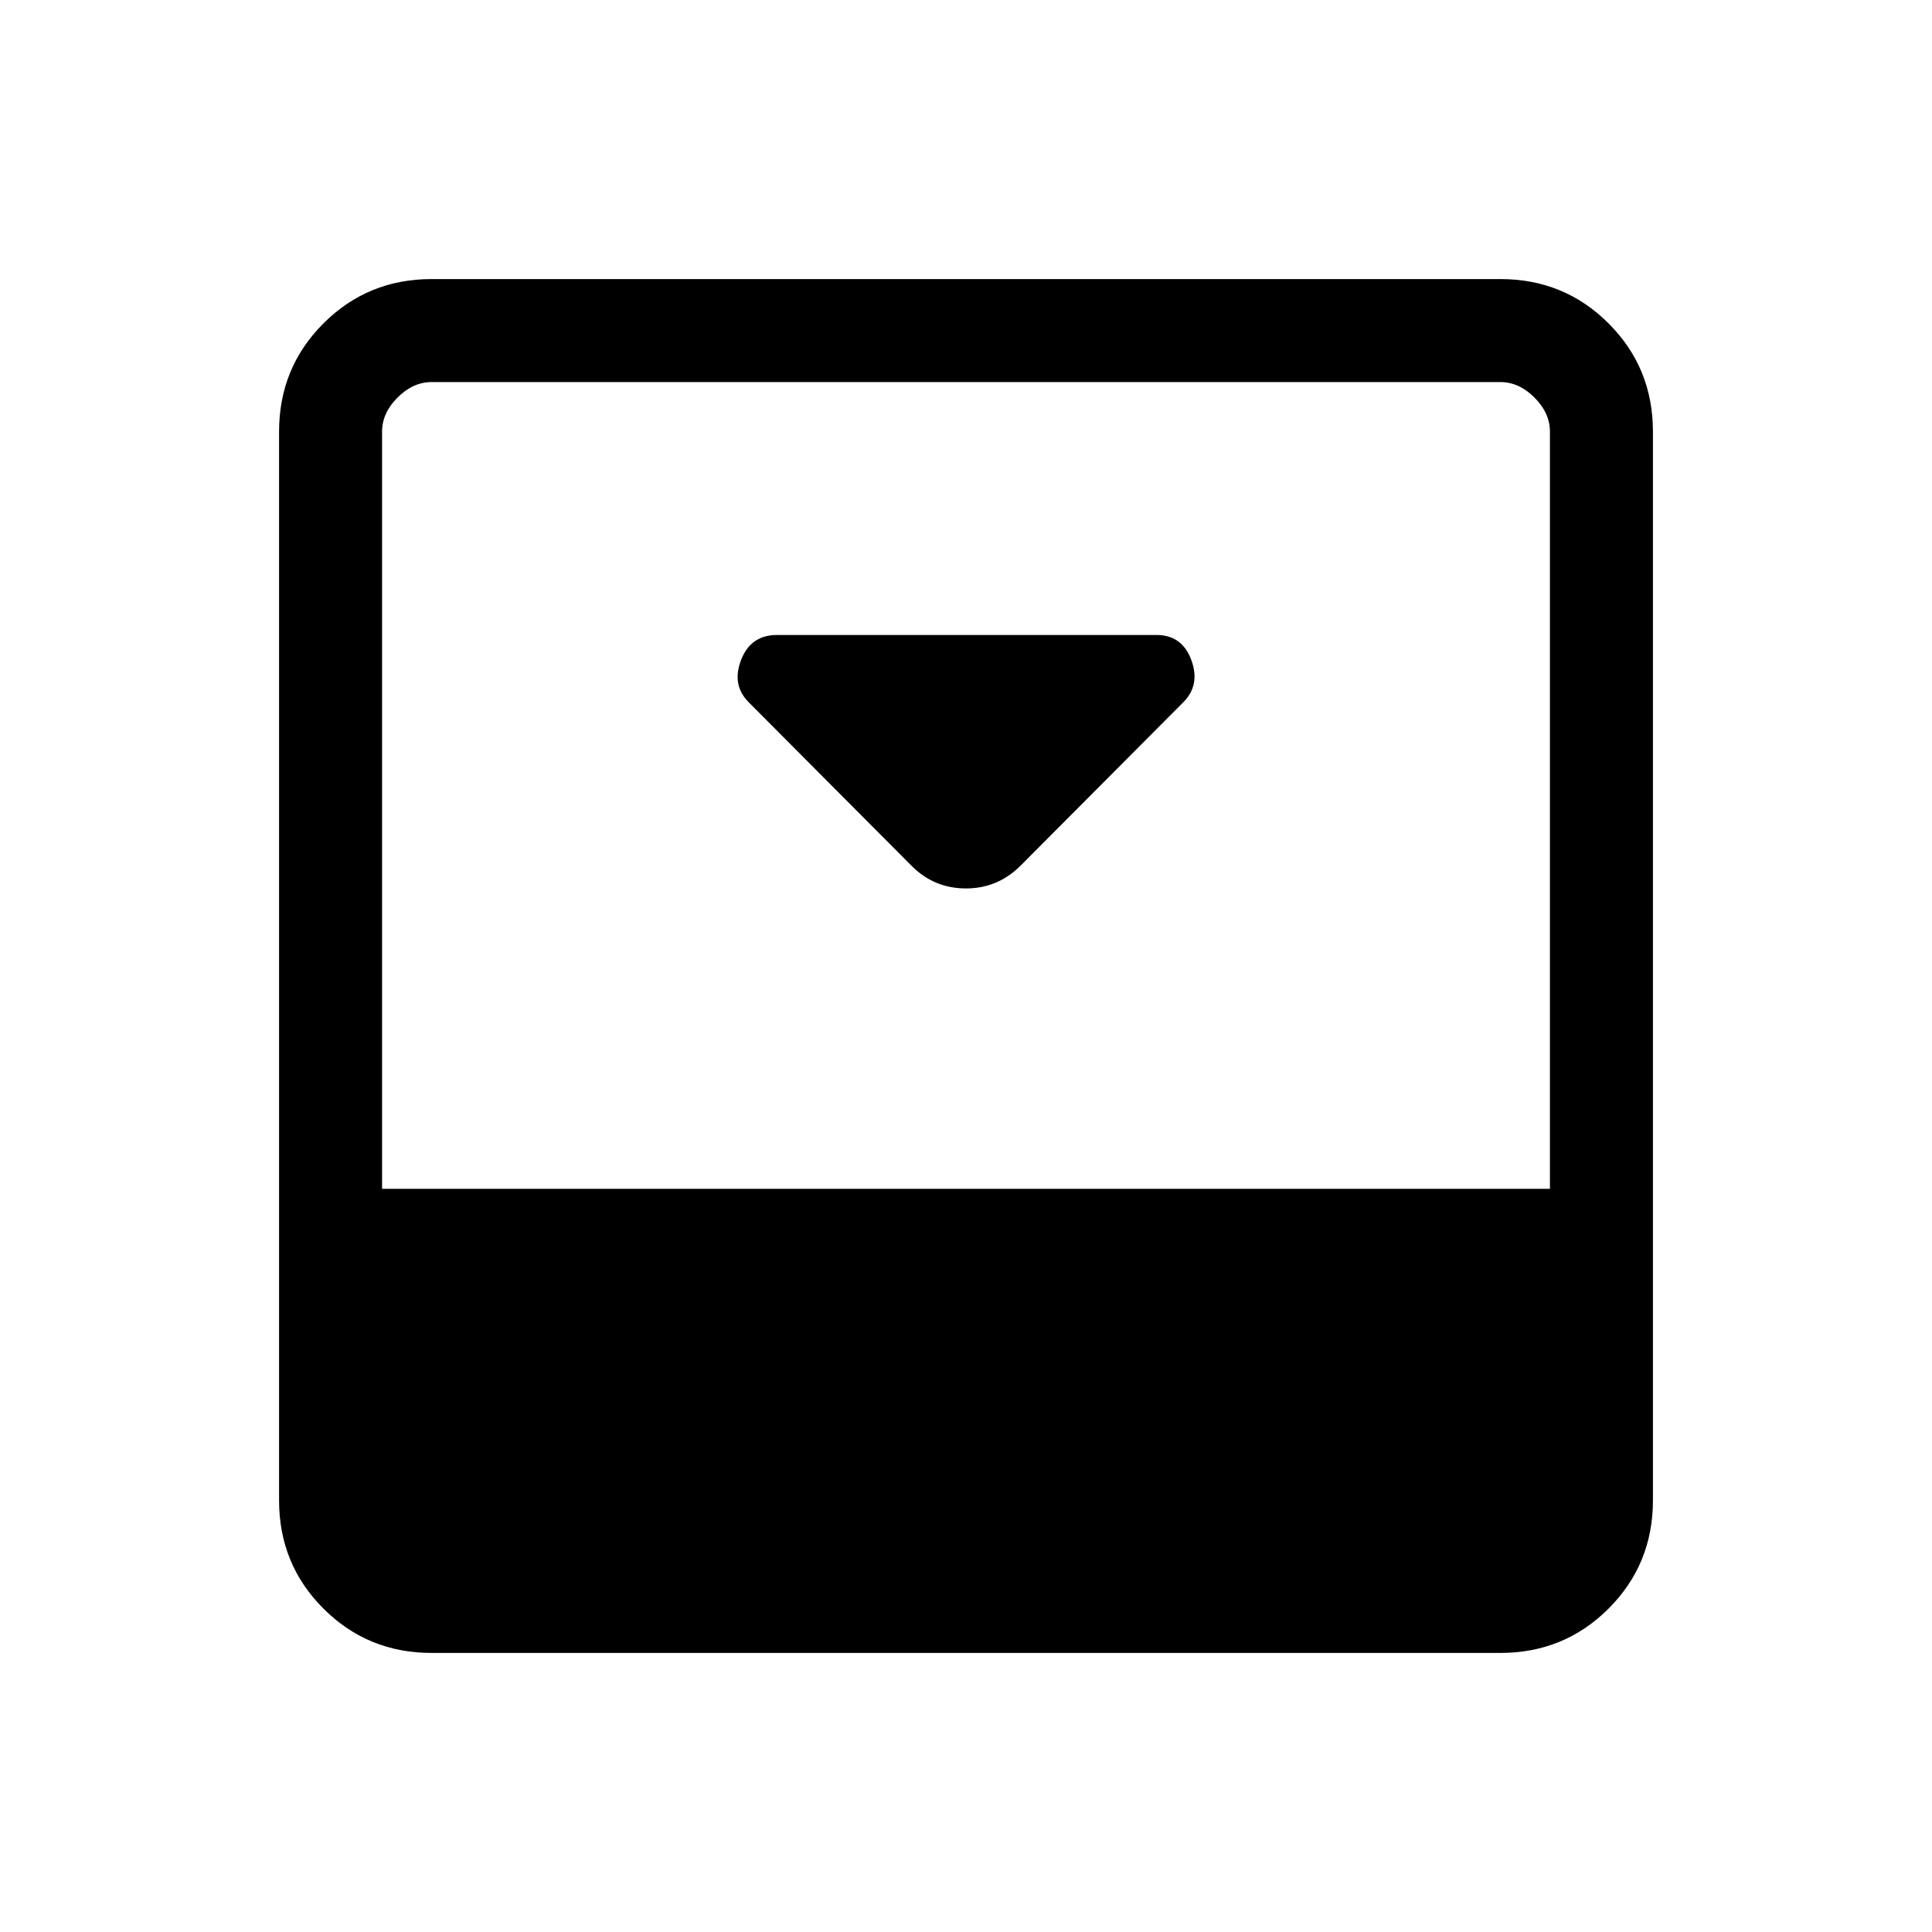 <svg xmlns="http://www.w3.org/2000/svg" height="40" viewBox="0 96 960 960" width="40"><path d="m507.179 526.077 80.804-81.137q8.555-8.555 3.976-20.991t-17.369-12.436H386.168q-13.164 0-17.935 12.436-4.771 12.436 3.806 21.012l81.012 81.346q11.154 11.154 26.949 11.154 15.795 0 27.179-11.384Zm238.36-291.41q31.718 0 53.756 22.038t22.038 53.756v531.078q0 31.718-22.038 53.756t-53.756 22.038H214.461q-31.718 0-53.756-22.038t-22.038-53.756V310.461q0-31.718 22.038-53.756t53.756-22.038h531.078Zm24.615 452.051V310.461q0-9.23-7.692-16.923-7.693-7.692-16.923-7.692H214.461q-9.231 0-16.923 7.692-7.692 7.693-7.692 16.923v376.257h580.308Z"/></svg>